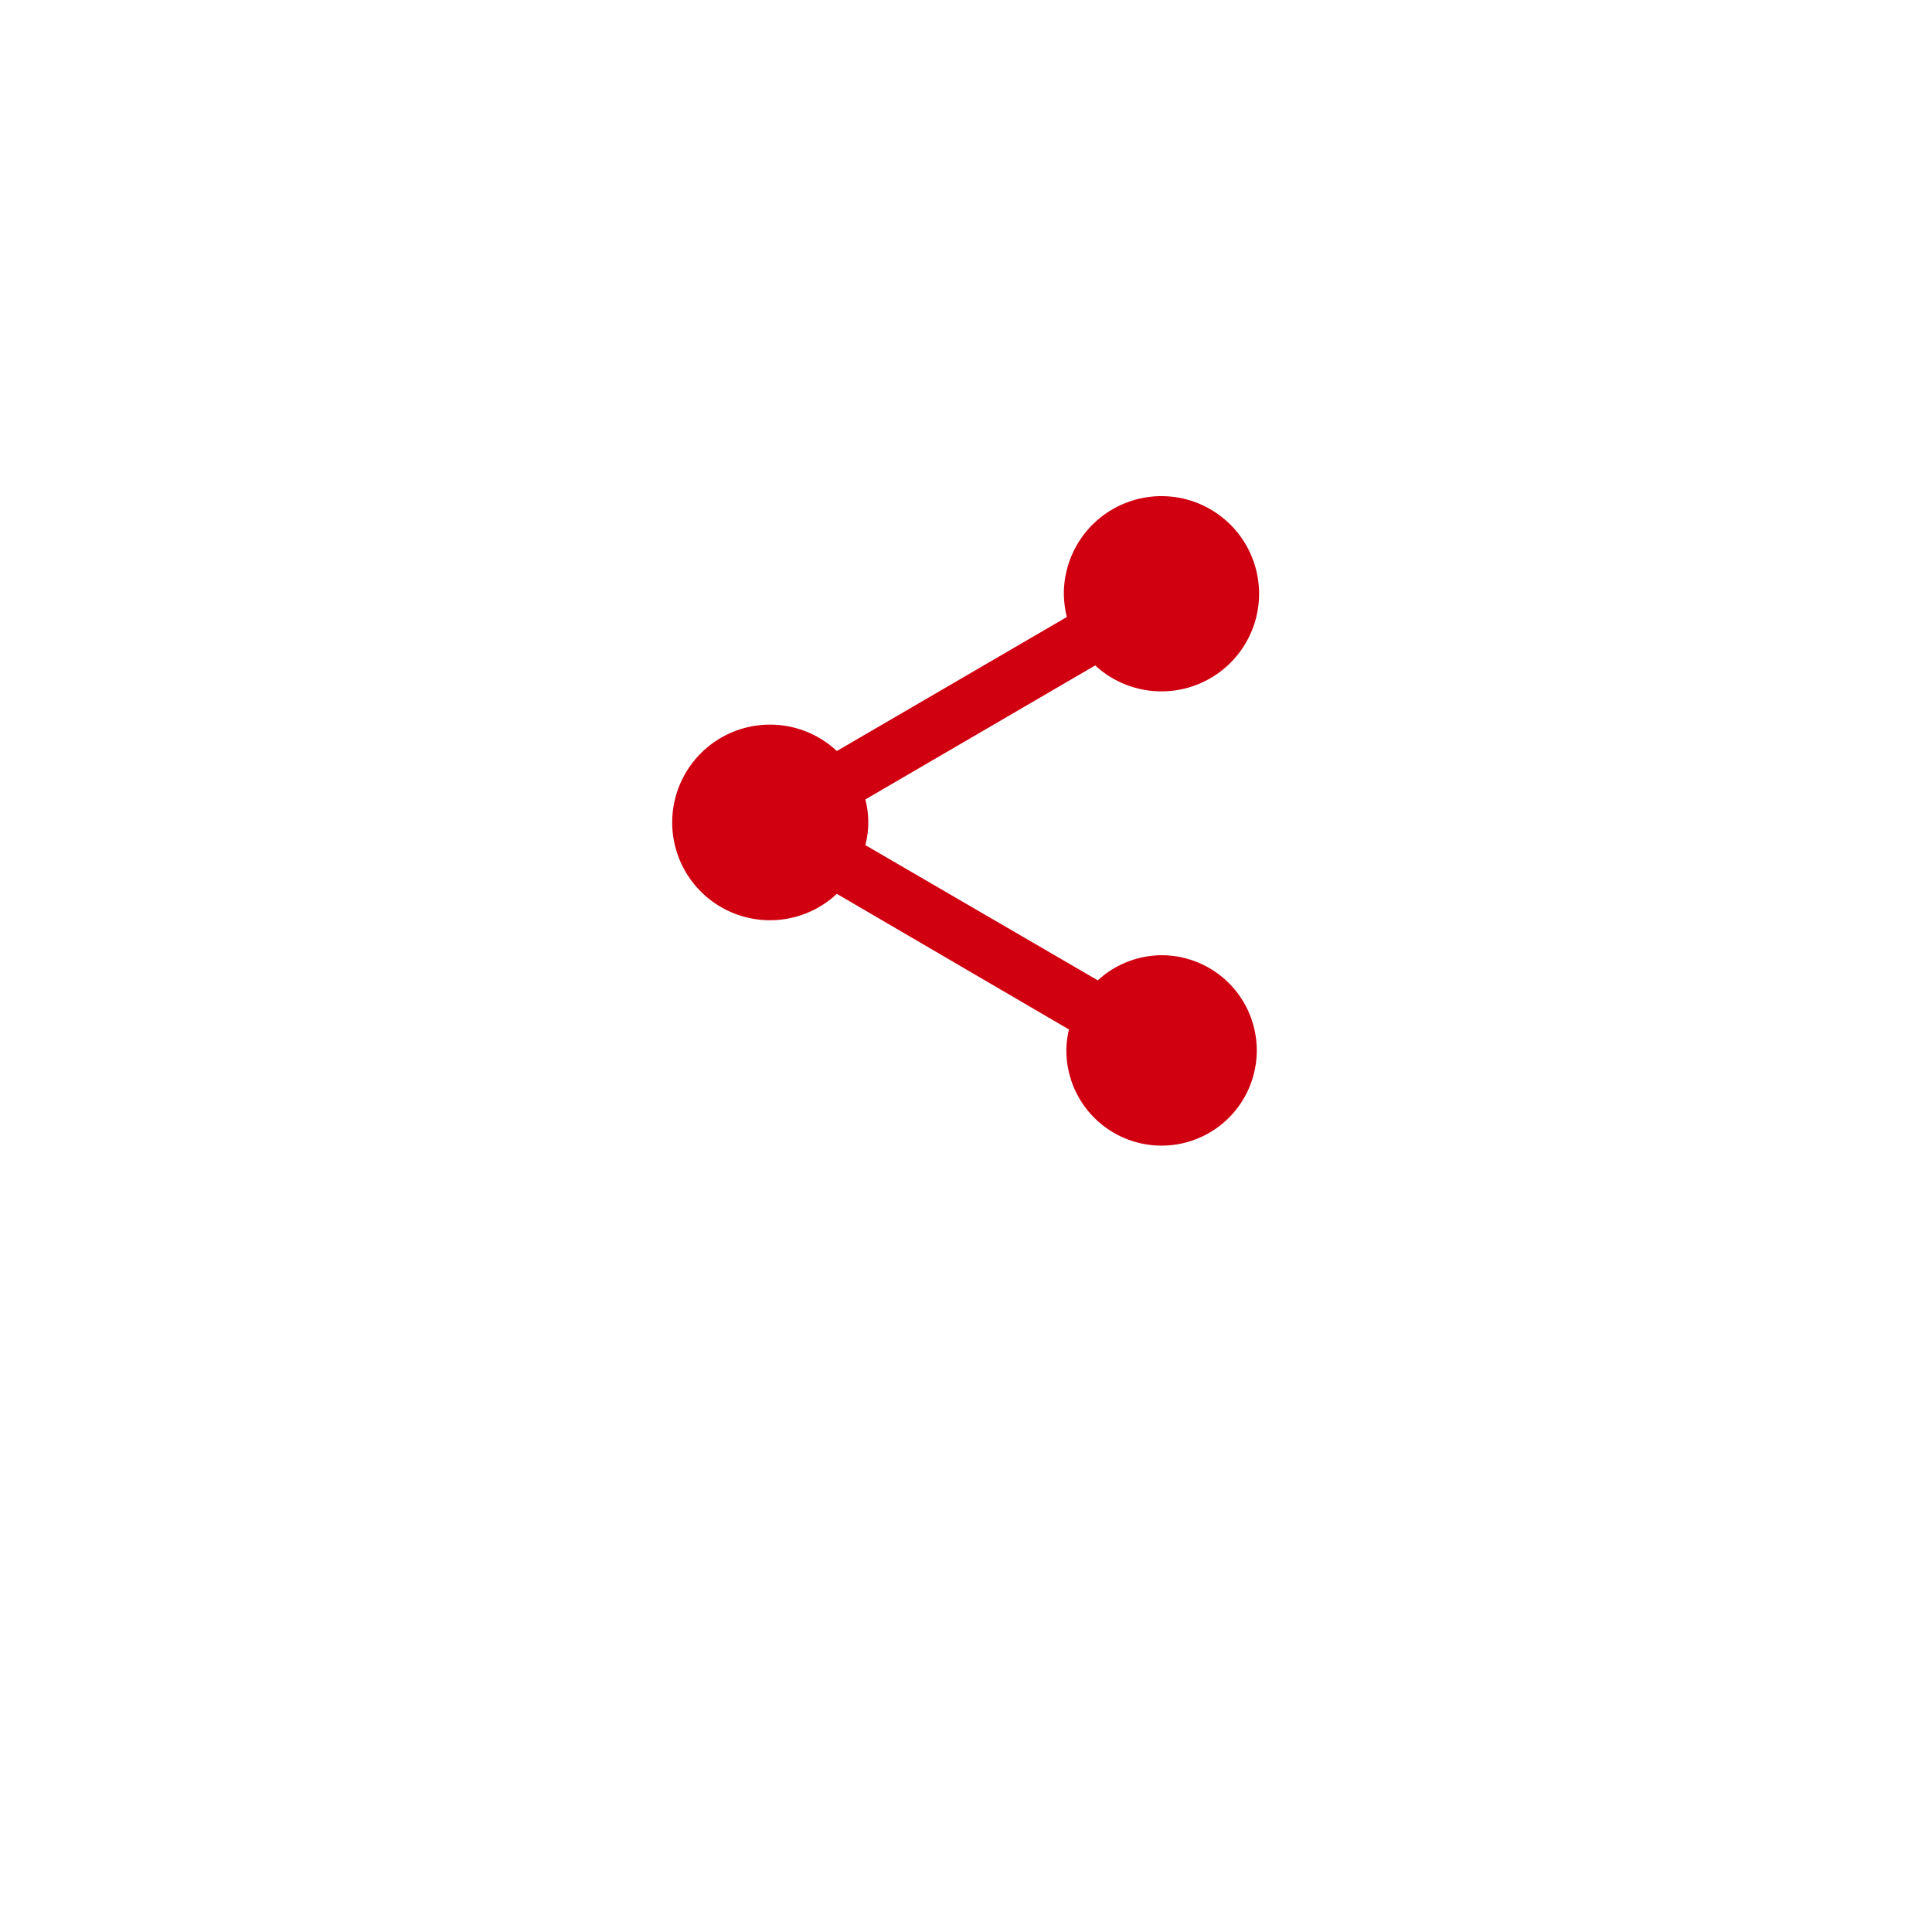 <svg xmlns="http://www.w3.org/2000/svg" xmlns:xlink="http://www.w3.org/1999/xlink" width="40" height="40" viewBox="0 0 40 40">
  <defs>
    <filter id="Rectangle_2187" x="0" y="0" width="40" height="40" filterUnits="userSpaceOnUse">
      <feOffset dy="3" input="SourceAlpha"/>
      <feGaussianBlur stdDeviation="3" result="blur"/>
      <feFlood flood-opacity="0.161"/>
      <feComposite operator="in" in2="blur"/>
      <feComposite in="SourceGraphic"/>
    </filter>
  </defs>
  <g id="Group_9380" data-name="Group 9380" transform="translate(-30 -315.694)">
    <g transform="matrix(1, 0, 0, 1, 30, 315.69)" filter="url(#Rectangle_2187)">
      <rect id="Rectangle_2187-2" data-name="Rectangle 2187" width="22" height="22" rx="4" transform="translate(9 6)" fill="#fff"/>
    </g>
    <path id="Icon_material-share" data-name="Icon material-share" d="M14.626,12.5a1.966,1.966,0,0,0-1.323.52l-4.813-2.8a1.868,1.868,0,0,0,0-.945L13.249,6.5A2.021,2.021,0,1,0,12.6,5.025a2.21,2.21,0,0,0,.061.473L7.9,8.272a2.025,2.025,0,1,0,0,2.957l4.806,2.808a1.9,1.9,0,0,0-.054.439A1.971,1.971,0,1,0,14.626,12.5Z" transform="translate(39.426 322.971)" fill="#d00010"/>
  </g>
</svg>
